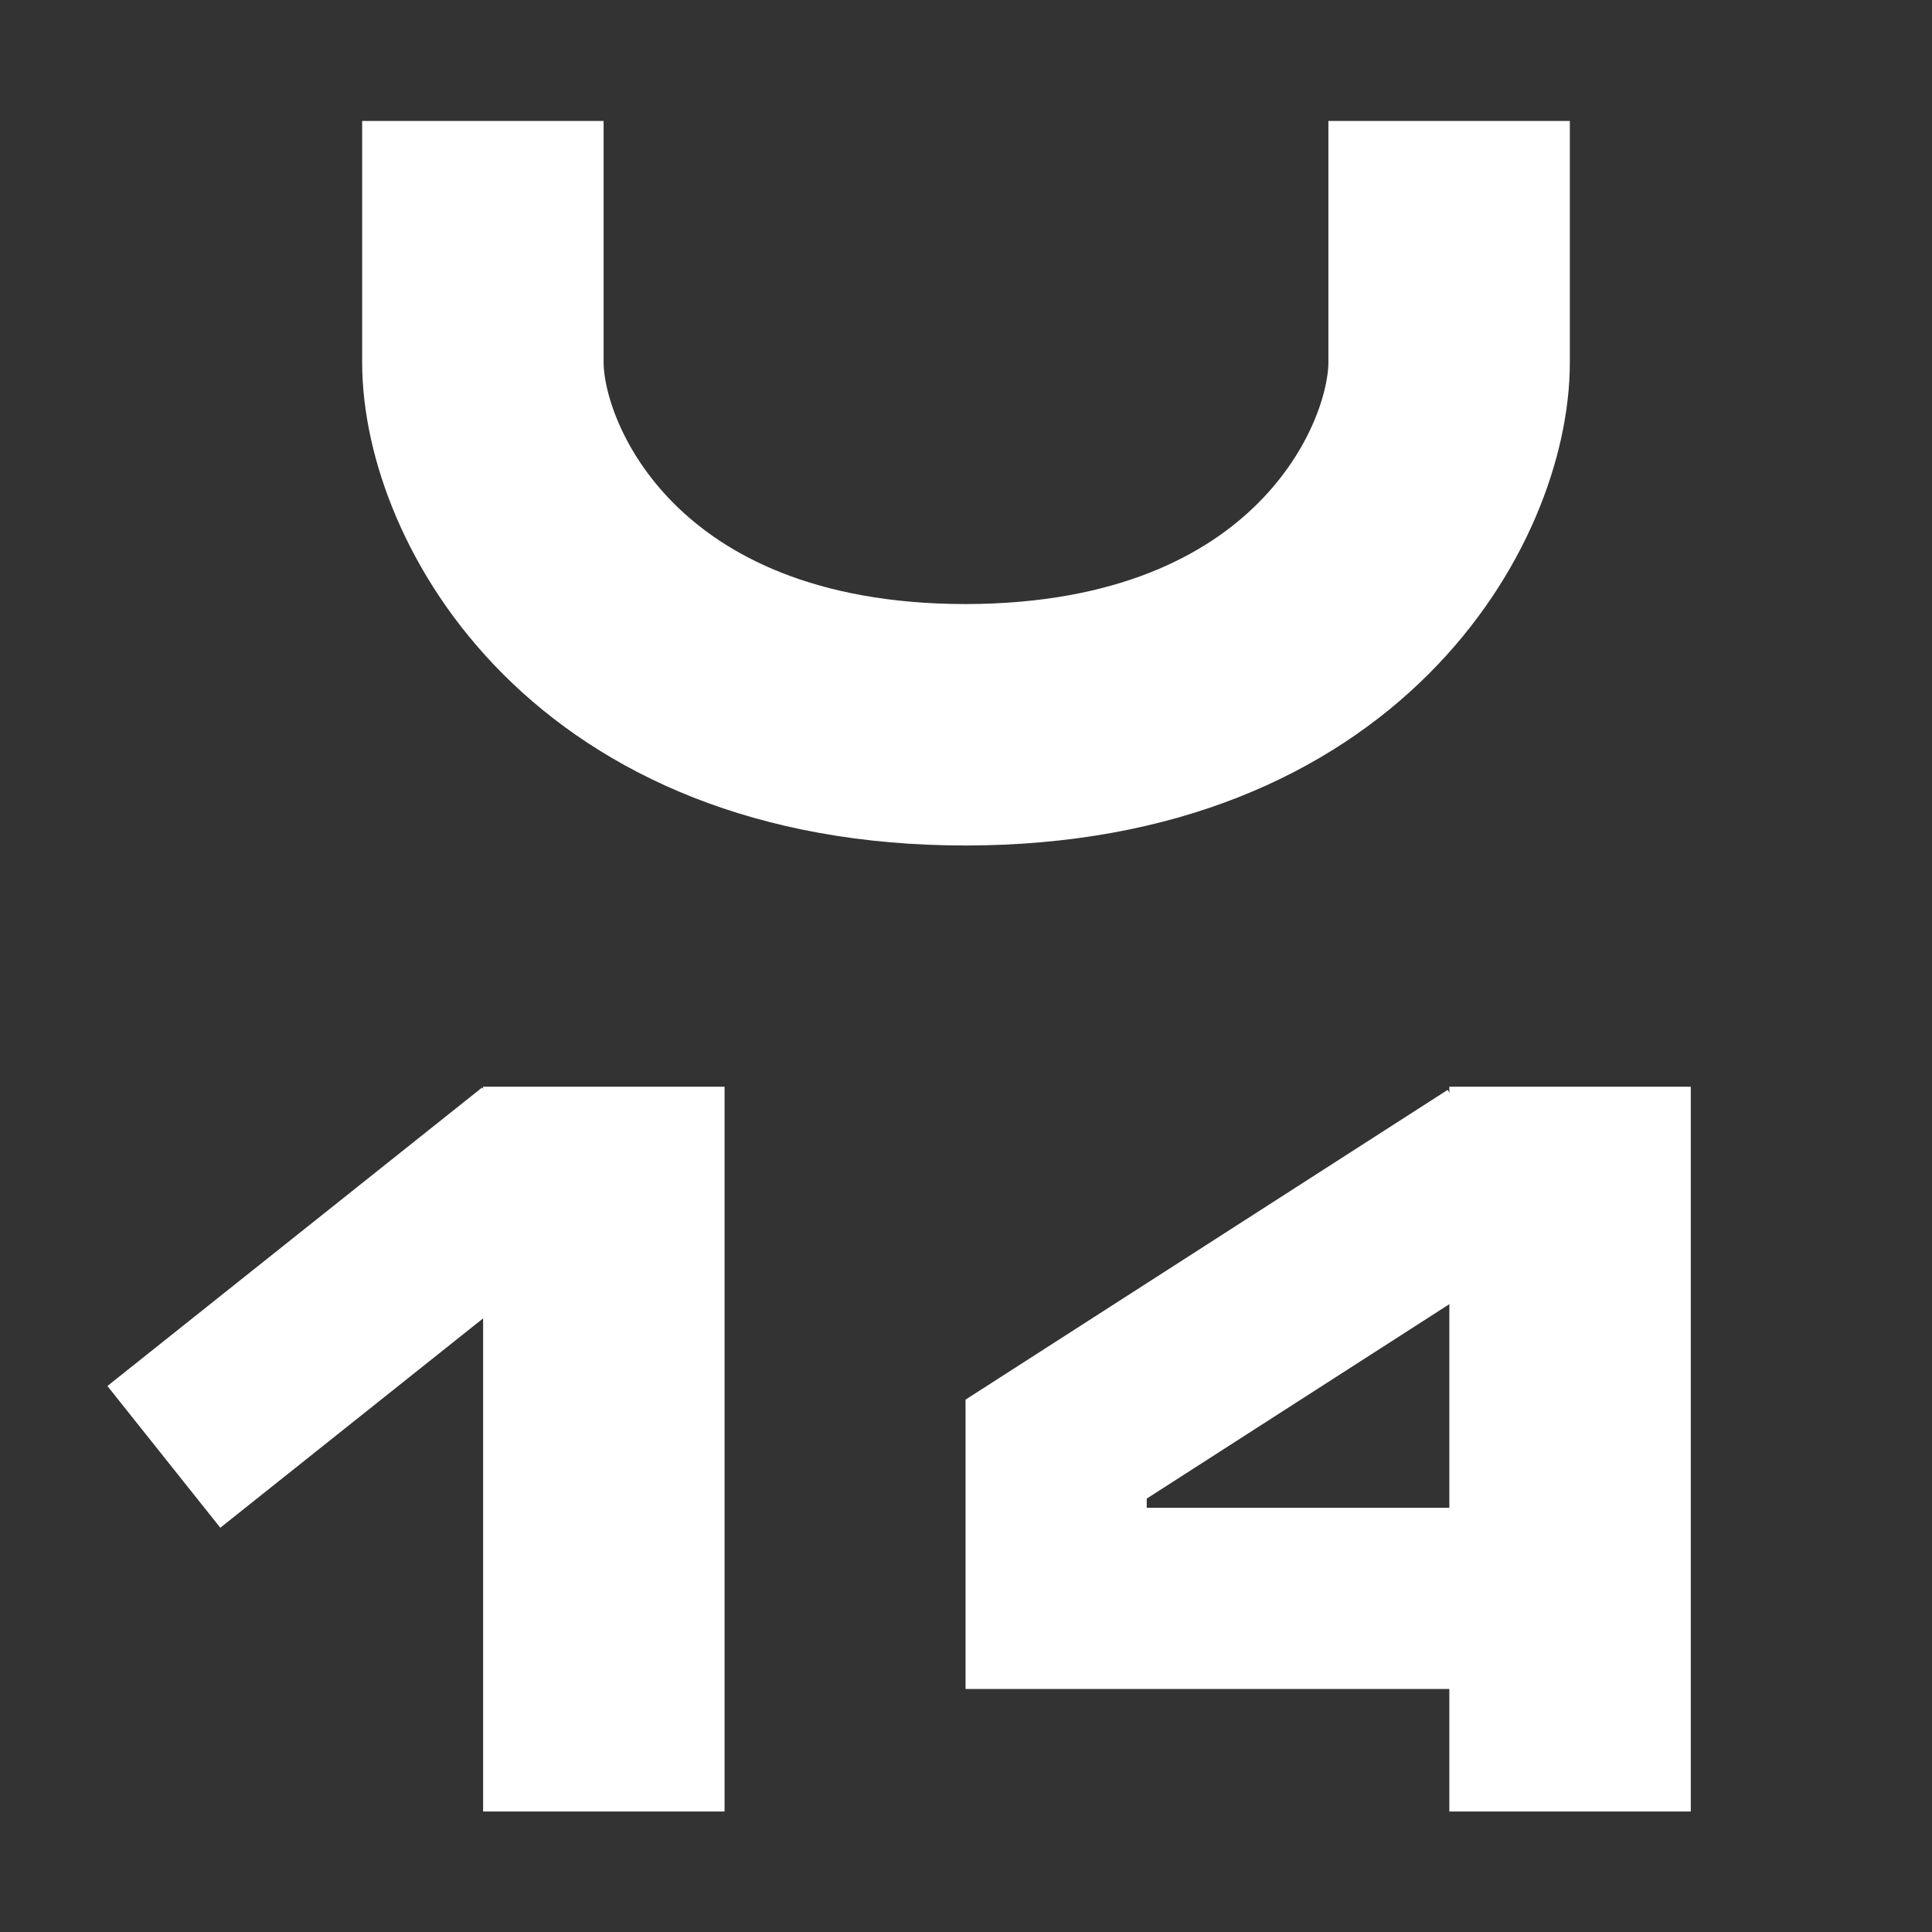 <?xml version="1.0" encoding="UTF-8" standalone="no"?>
<!-- Created with Inkscape (http://www.inkscape.org/) -->

<svg
   width="16"
   height="16"
   viewBox="0 0 4.233 4.233"
   version="1.1"
   id="svg5"
   inkscape:version="1.1.1 (3bf5ae0d25, 2021-09-20)"
   sodipodi:docname="U14.svg"
   inkscape:export-filename="D:\Projects\Unicodia\Bitmaps\Scripts\U14.png"
   inkscape:export-xdpi="96"
   inkscape:export-ydpi="96"
   xmlns:inkscape="http://www.inkscape.org/namespaces/inkscape"
   xmlns:sodipodi="http://sodipodi.sourceforge.net/DTD/sodipodi-0.dtd"
   xmlns="http://www.w3.org/2000/svg"
   xmlns:svg="http://www.w3.org/2000/svg">
  <rect x="0" y="0" width="4.233" height="4.233" fill="#333333" stroke="none"/>
  <sodipodi:namedview
     id="namedview7"
     pagecolor="#a40000"
     bordercolor="#666666"
     borderopacity="1.0"
     inkscape:pageshadow="2"
     inkscape:pageopacity="1"
     inkscape:pagecheckerboard="0"
     inkscape:document-units="px"
     showgrid="true"
     inkscape:zoom="46.75"
     inkscape:cx="7.9893048"
     inkscape:cy="8"
     inkscape:window-width="1680"
     inkscape:window-height="998"
     inkscape:window-x="-8"
     inkscape:window-y="-8"
     inkscape:window-maximized="1"
     inkscape:current-layer="layer1"
     units="px"
     showguides="true"
     inkscape:guide-bbox="true"
     inkscape:snap-nodes="false"
     inkscape:snap-bbox="true"
     inkscape:bbox-nodes="true"
     inkscape:bbox-paths="true"
     inkscape:snap-bbox-edge-midpoints="true">
    <inkscape:grid
       type="xygrid"
       id="grid1278" />
    <sodipodi:guide
       position="2.117,2.91"
       orientation="1,0"
       id="guide1671" />
    <sodipodi:guide
       position="2.117,2.117"
       orientation="0,-1"
       id="guide2053" />
  </sodipodi:namedview>
  <defs
     id="defs2" />
  <g
     inkscape:label="Layer 1"
     inkscape:groupmode="layer"
     id="layer1">
    <path
       style="fill:none;stroke:#ffffff;stroke-width:0.529;stroke-linecap:butt;stroke-linejoin:miter;stroke-miterlimit:4;stroke-dasharray:none;stroke-opacity:1"
       d="m 1.058,0.265 0,0.529 c 0,0.265 0.265,0.794 1.058,0.794 C 2.91,1.587 3.175,1.058 3.175,0.794 l 0,-0.529"
       id="path1318"
       sodipodi:nodetypes="cczcc" />
    <path
       style="fill:none;stroke:#ffffff;stroke-width:0.529;stroke-linecap:butt;stroke-linejoin:miter;stroke-miterlimit:4;stroke-dasharray:none;stroke-opacity:1"
       d="M 1.323,3.969 V 2.381"
       id="path2546" />
    <path
       style="fill:none;stroke:#ffffff;stroke-width:0.397;stroke-linecap:butt;stroke-linejoin:miter;stroke-miterlimit:4;stroke-dasharray:none;stroke-opacity:1"
       d="M 1.18,2.538 0.359,3.192"
       id="path2581"
       sodipodi:nodetypes="cc" />
    <path
       style="fill:none;stroke:#ffffff;stroke-width:0.529;stroke-linecap:butt;stroke-linejoin:miter;stroke-miterlimit:4;stroke-dasharray:none;stroke-opacity:1"
       d="M 3.44,3.969 V 2.381"
       id="path2947" />
    <path
       style="fill:none;stroke:#ffffff;stroke-width:0.397;stroke-linecap:butt;stroke-linejoin:miter;stroke-miterlimit:4;stroke-dasharray:none;stroke-opacity:1"
       d="M 3.279,2.555 2.314,3.175 v 0.327 h 1.096"
       id="path2982"
       sodipodi:nodetypes="cccc" />
  </g>
</svg>
